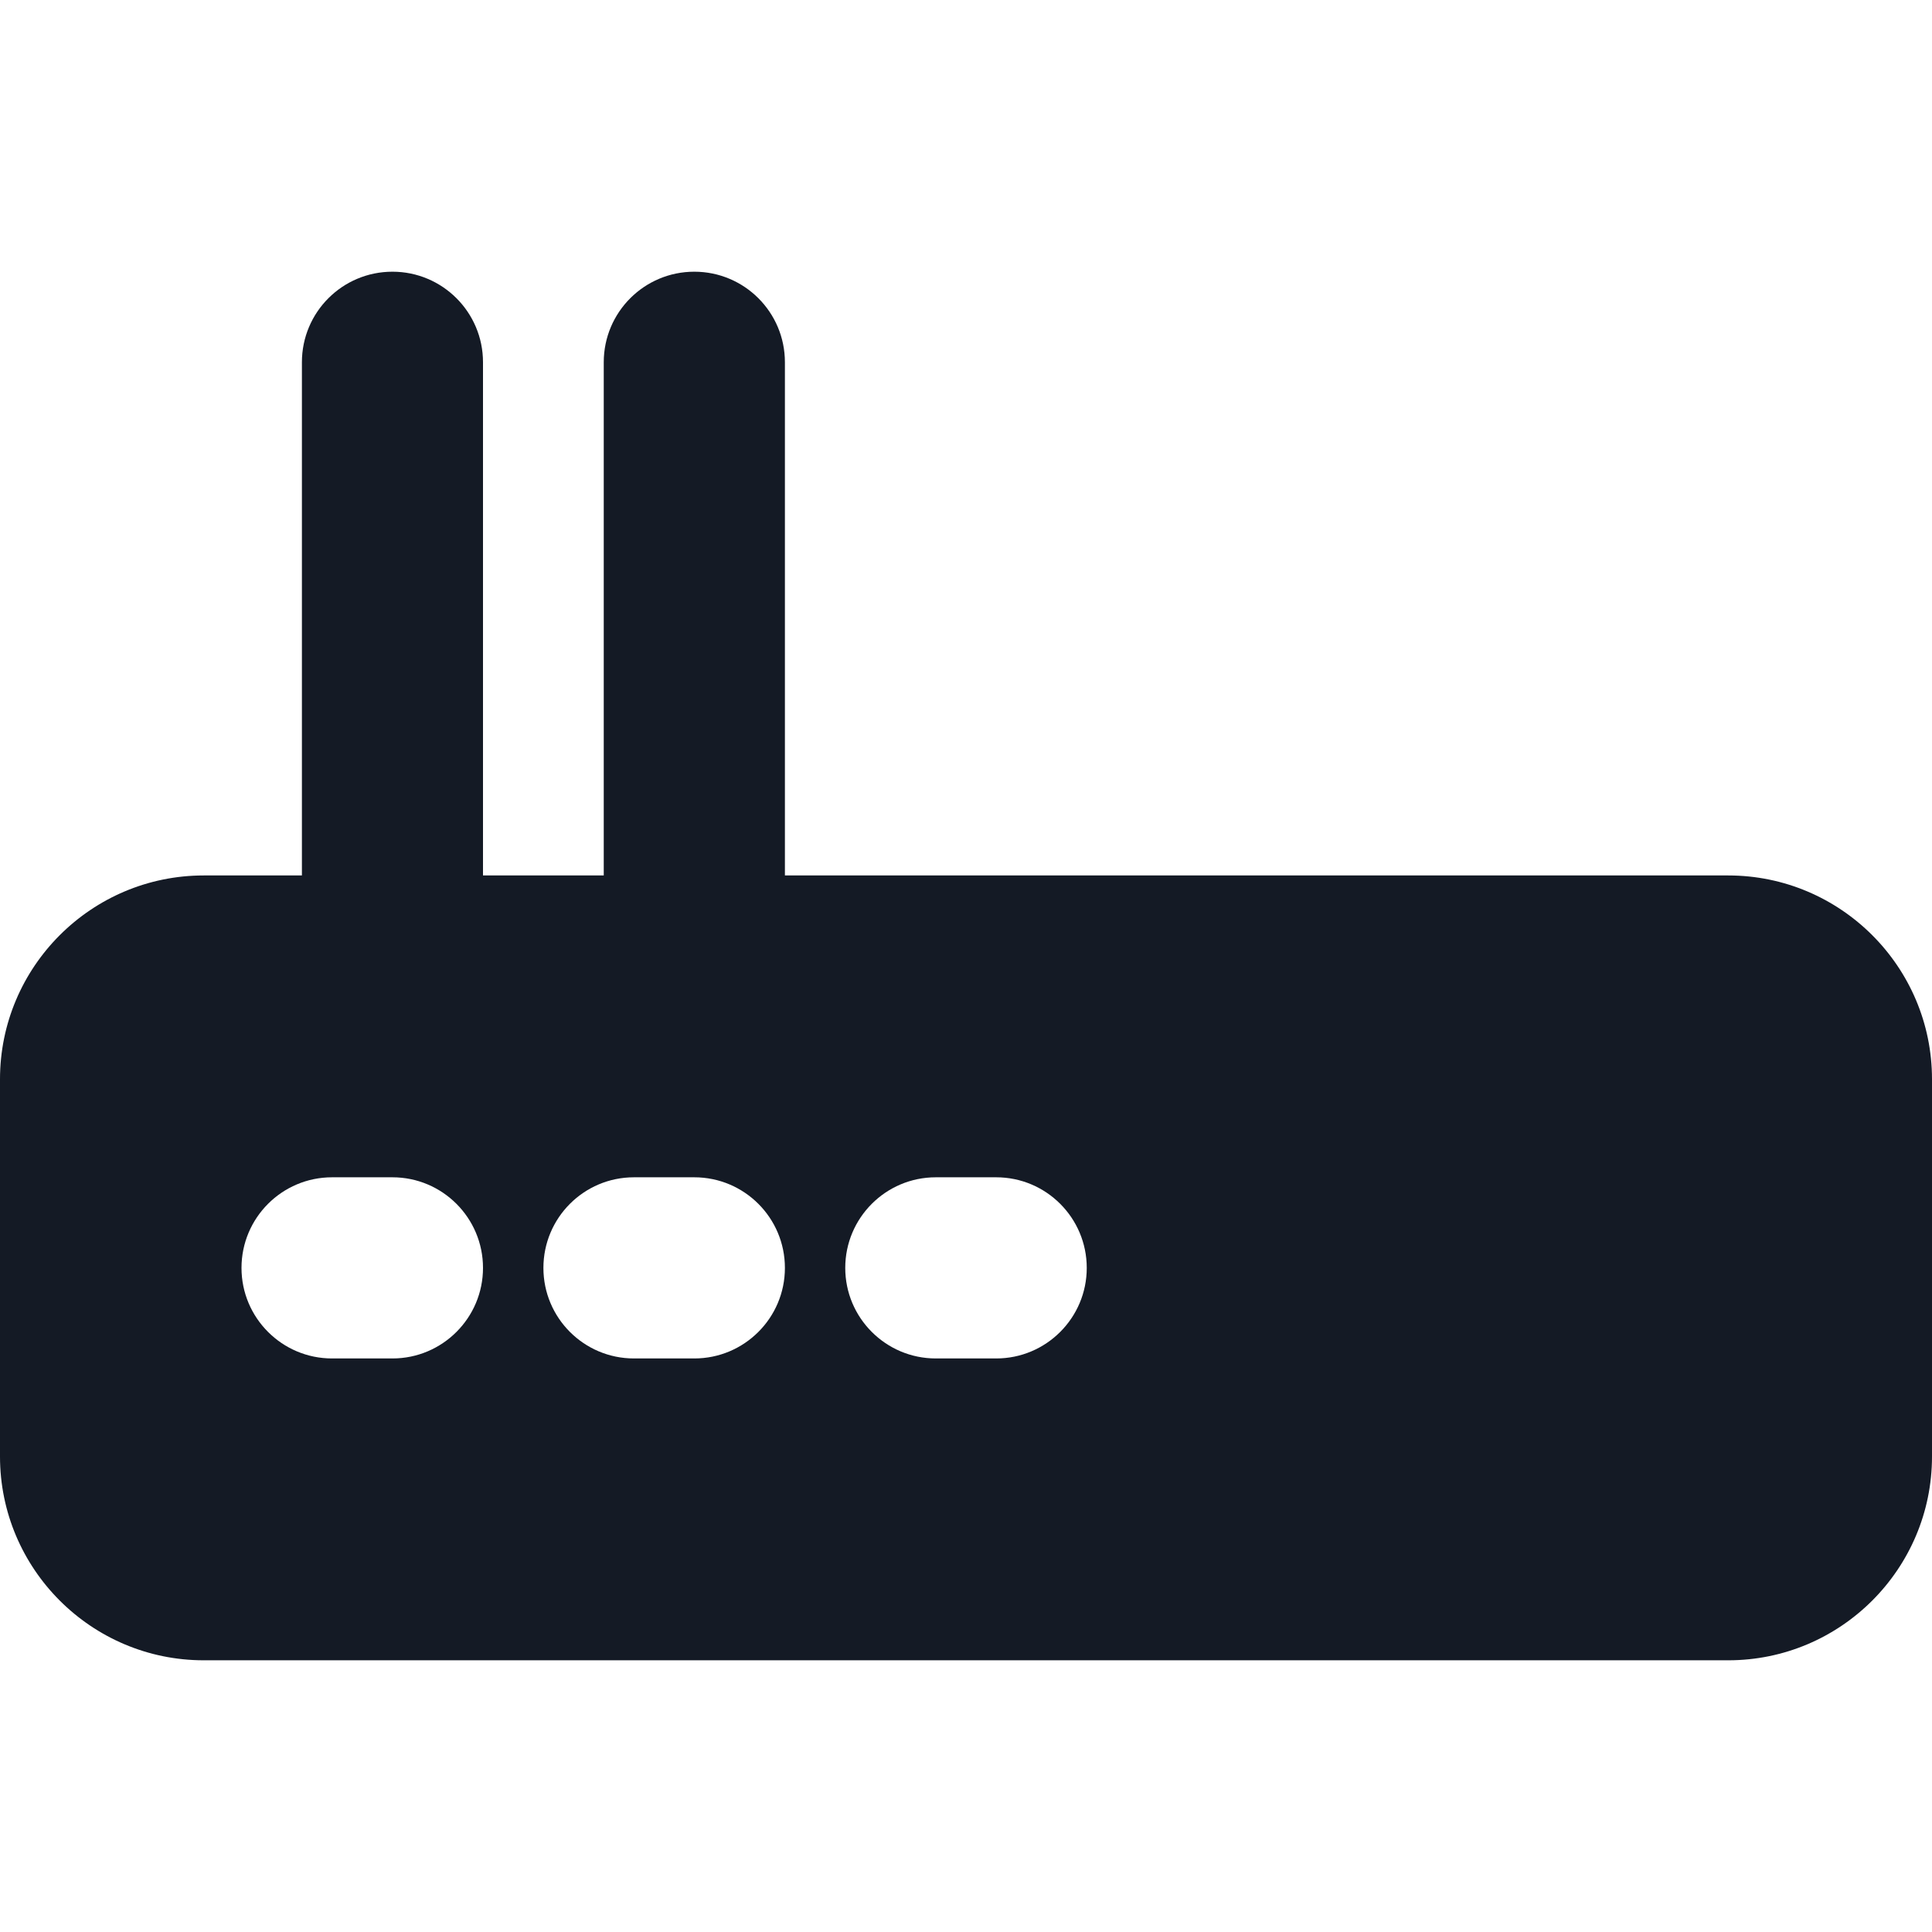 <svg width="30" height="30" viewBox="0 0 30 30" fill="none" xmlns="http://www.w3.org/2000/svg">
<path d="M26.836 13.594H12.188V5.625C12.188 4.848 11.558 4.219 10.781 4.219C10.005 4.219 9.375 4.848 9.375 5.625V13.594H7.5V5.625C7.5 4.848 6.87 4.219 6.094 4.219C5.317 4.219 4.688 4.848 4.688 5.625V13.594H3.164C1.419 13.594 0 15.013 0 16.758V22.617C0 24.362 1.419 25.781 3.164 25.781H26.836C28.581 25.781 30 24.362 30 22.617V16.758C30 15.013 28.581 13.594 26.836 13.594ZM6.094 21.094H5.156C4.38 21.094 3.75 20.464 3.75 19.688C3.75 18.911 4.38 18.281 5.156 18.281H6.094C6.87 18.281 7.5 18.911 7.5 19.688C7.5 20.464 6.87 21.094 6.094 21.094ZM10.781 21.094H9.844C9.067 21.094 8.438 20.464 8.438 19.688C8.438 18.911 9.067 18.281 9.844 18.281H10.781C11.558 18.281 12.188 18.911 12.188 19.688C12.188 20.464 11.558 21.094 10.781 21.094ZM15.469 21.094H14.531C13.755 21.094 13.125 20.464 13.125 19.688C13.125 18.911 13.755 18.281 14.531 18.281H15.469C16.245 18.281 16.875 18.911 16.875 19.688C16.875 20.464 16.245 21.094 15.469 21.094Z" fill="#141A25"/>
</svg>

